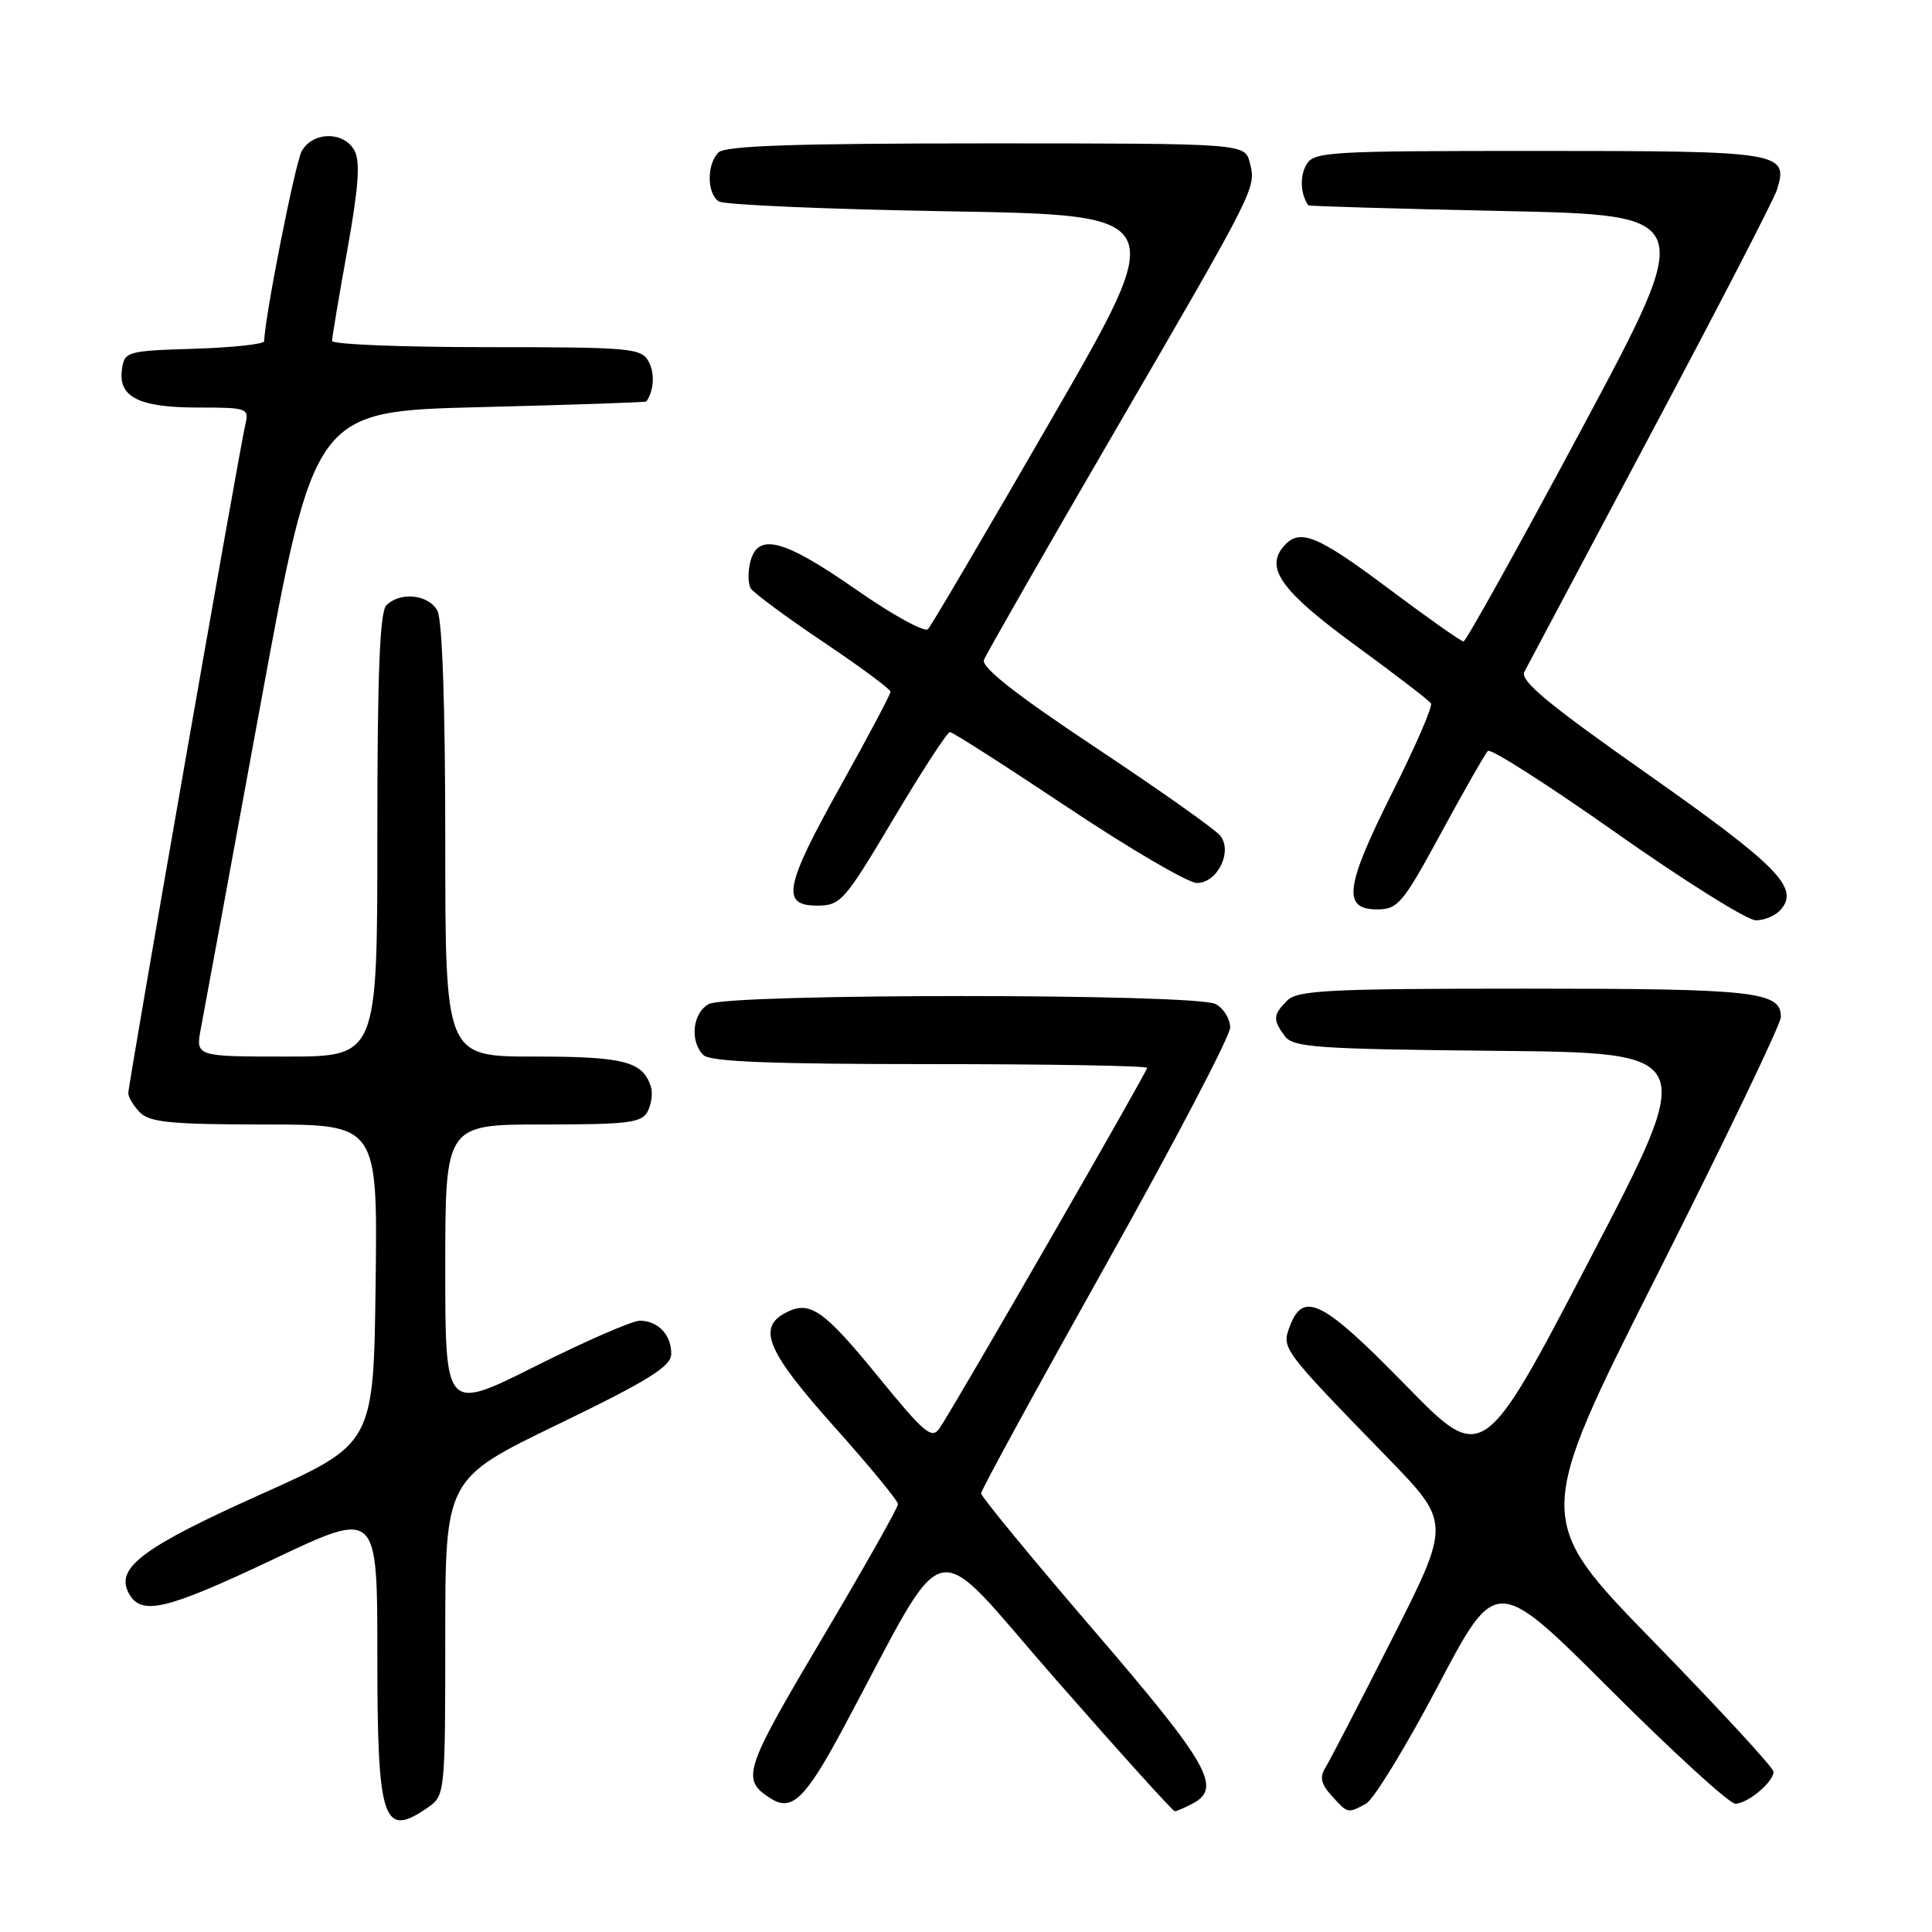 <?xml version="1.0" encoding="UTF-8" standalone="no"?>
<!DOCTYPE svg PUBLIC "-//W3C//DTD SVG 1.1//EN" "http://www.w3.org/Graphics/SVG/1.1/DTD/svg11.dtd" >
<svg xmlns="http://www.w3.org/2000/svg" xmlns:xlink="http://www.w3.org/1999/xlink" version="1.1" viewBox="0 0 256 256">
 <g >
 <path fill="currentColor"
d=" M 56.78 239.44 C 58.95 237.92 59.00 237.45 59.00 216.92 C 59.00 195.95 59.00 195.95 73.94 188.73 C 85.84 182.97 88.89 181.08 88.94 179.45 C 89.01 176.93 87.21 175.00 84.78 175.00 C 83.79 175.00 77.58 177.70 70.98 181.01 C 59.00 187.02 59.00 187.02 59.00 168.01 C 59.00 149.00 59.00 149.00 71.96 149.00 C 83.30 149.00 85.04 148.78 85.83 147.25 C 86.32 146.29 86.51 144.82 86.25 144.00 C 85.17 140.64 82.72 140.00 70.81 140.00 C 59.00 140.00 59.00 140.00 59.00 111.43 C 59.00 93.66 58.61 82.14 57.96 80.93 C 56.81 78.77 53.04 78.36 51.20 80.20 C 50.32 81.08 50.00 89.24 50.00 110.70 C 50.00 140.00 50.00 140.00 37.95 140.00 C 25.91 140.00 25.91 140.00 26.62 136.25 C 27.01 134.19 30.56 114.95 34.49 93.50 C 41.65 54.50 41.65 54.50 63.57 53.95 C 75.63 53.65 85.56 53.31 85.64 53.20 C 86.65 51.79 86.79 49.48 85.96 47.93 C 84.99 46.12 83.65 46.00 64.46 46.00 C 53.21 46.00 44.00 45.63 44.00 45.17 C 44.00 44.72 44.91 39.31 46.02 33.14 C 47.50 24.90 47.76 21.42 46.98 19.97 C 45.58 17.35 41.39 17.41 39.97 20.06 C 39.09 21.69 35.03 42.27 35.01 45.21 C 35.00 45.60 30.84 46.05 25.75 46.21 C 16.79 46.49 16.49 46.58 16.16 48.94 C 15.64 52.61 18.39 54.00 26.21 54.00 C 32.78 54.00 33.02 54.08 32.51 56.25 C 31.71 59.59 17.00 143.67 17.00 144.85 C 17.00 145.40 17.71 146.56 18.57 147.43 C 19.86 148.72 22.84 149.00 35.09 149.00 C 50.04 149.00 50.04 149.00 49.77 170.16 C 49.50 191.31 49.50 191.31 34.59 197.99 C 18.94 205.01 15.26 207.75 17.05 211.09 C 18.69 214.15 21.92 213.39 36.37 206.54 C 50.00 200.08 50.00 200.08 50.00 219.34 C 50.00 241.47 50.74 243.67 56.78 239.44 Z  M 158.07 238.96 C 161.95 236.89 160.16 233.75 144.97 216.07 C 136.74 206.49 130.00 198.30 130.00 197.88 C 130.00 197.45 137.43 183.86 146.50 167.66 C 155.57 151.47 163.00 137.29 163.00 136.15 C 163.00 135.00 162.13 133.60 161.07 133.04 C 158.44 131.63 96.56 131.63 93.93 133.04 C 91.77 134.19 91.36 137.96 93.20 139.80 C 94.08 140.68 102.13 141.00 123.20 141.00 C 139.04 141.00 152.00 141.22 152.00 141.50 C 152.00 142.03 126.52 186.28 124.51 189.23 C 123.48 190.76 122.52 189.96 116.42 182.48 C 109.07 173.47 107.28 172.24 104.04 173.98 C 100.32 175.97 101.68 179.13 110.50 189.00 C 115.17 194.22 118.99 198.86 118.99 199.31 C 119.00 199.75 114.44 207.82 108.86 217.23 C 98.49 234.74 98.16 235.80 102.18 238.34 C 104.91 240.06 106.72 238.32 111.56 229.32 C 126.14 202.17 122.74 202.98 139.90 222.54 C 148.31 232.14 155.41 240.00 155.66 240.00 C 155.92 240.00 157.00 239.53 158.07 238.96 Z  M 180.99 239.01 C 182.01 238.46 186.31 231.43 190.54 223.39 C 198.24 208.76 198.24 208.76 213.38 223.88 C 221.71 232.20 229.16 239.00 229.93 239.00 C 231.57 239.00 235.00 236.13 235.00 234.76 C 235.00 234.24 227.86 226.50 219.14 217.55 C 203.27 201.27 203.27 201.27 219.60 168.88 C 228.58 151.07 235.95 135.73 235.97 134.79 C 236.03 131.38 232.65 131.00 202.14 131.00 C 176.20 131.00 171.93 131.21 170.57 132.57 C 168.67 134.47 168.63 135.12 170.25 137.30 C 171.36 138.79 174.52 139.01 198.21 139.24 C 224.93 139.50 224.93 139.50 210.71 166.77 C 196.50 194.03 196.50 194.03 186.23 183.52 C 175.34 172.37 172.71 171.01 170.94 175.66 C 169.79 178.69 169.72 178.60 183.85 193.14 C 192.24 201.78 192.24 201.78 184.47 217.14 C 180.19 225.59 176.22 233.26 175.64 234.19 C 174.84 235.48 175.03 236.38 176.45 237.94 C 178.60 240.32 178.55 240.31 180.99 239.01 Z  M 236.02 120.47 C 238.41 117.60 235.48 114.65 218.23 102.51 C 205.05 93.25 201.37 90.18 201.99 89.01 C 202.43 88.18 209.97 73.99 218.75 57.47 C 227.54 40.96 235.05 26.43 235.44 25.18 C 237.04 20.15 236.13 20.00 203.91 20.00 C 175.47 20.00 174.02 20.09 173.04 21.93 C 172.21 23.48 172.34 25.74 173.36 27.21 C 173.44 27.32 185.03 27.66 199.13 27.96 C 224.75 28.50 224.75 28.50 209.63 56.75 C 201.31 72.29 194.24 85.00 193.92 85.00 C 193.61 85.00 189.14 81.85 184.00 78.00 C 174.39 70.80 172.14 69.92 170.01 72.49 C 167.64 75.35 169.91 78.43 179.58 85.50 C 184.85 89.35 189.37 92.82 189.61 93.20 C 189.86 93.59 187.55 98.92 184.47 105.05 C 178.23 117.50 177.84 120.50 182.48 120.50 C 185.23 120.50 185.89 119.71 190.98 110.32 C 194.02 104.72 196.80 99.85 197.16 99.50 C 197.52 99.14 205.17 104.03 214.16 110.37 C 223.15 116.70 231.46 121.91 232.63 121.94 C 233.80 121.97 235.33 121.31 236.02 120.47 Z  M 118.39 108.50 C 122.16 102.17 125.52 97.00 125.87 97.00 C 126.22 97.00 133.25 101.50 141.50 107.00 C 149.75 112.50 157.44 117.00 158.59 117.00 C 161.32 117.00 163.37 112.83 161.68 110.72 C 161.03 109.90 153.60 104.65 145.17 99.05 C 134.62 92.04 130.01 88.42 130.38 87.44 C 130.68 86.66 138.35 73.25 147.43 57.64 C 166.59 24.68 166.45 24.94 165.61 21.57 C 164.96 19.00 164.96 19.00 130.68 19.00 C 105.35 19.00 96.09 19.31 95.20 20.20 C 93.63 21.77 93.66 25.66 95.25 26.69 C 95.94 27.14 109.65 27.73 125.72 28.00 C 154.94 28.50 154.94 28.50 139.35 55.50 C 130.78 70.35 123.41 82.89 122.97 83.36 C 122.53 83.84 118.23 81.47 113.42 78.11 C 103.83 71.43 100.41 70.53 99.42 74.44 C 99.09 75.79 99.11 77.37 99.48 77.97 C 99.85 78.56 104.16 81.75 109.07 85.05 C 113.98 88.35 118.00 91.32 118.00 91.66 C 118.00 91.99 115.08 97.51 111.50 103.93 C 103.94 117.48 103.44 120.00 108.27 120.00 C 111.39 120.00 111.89 119.43 118.39 108.50 Z "/>
</g>
</svg>